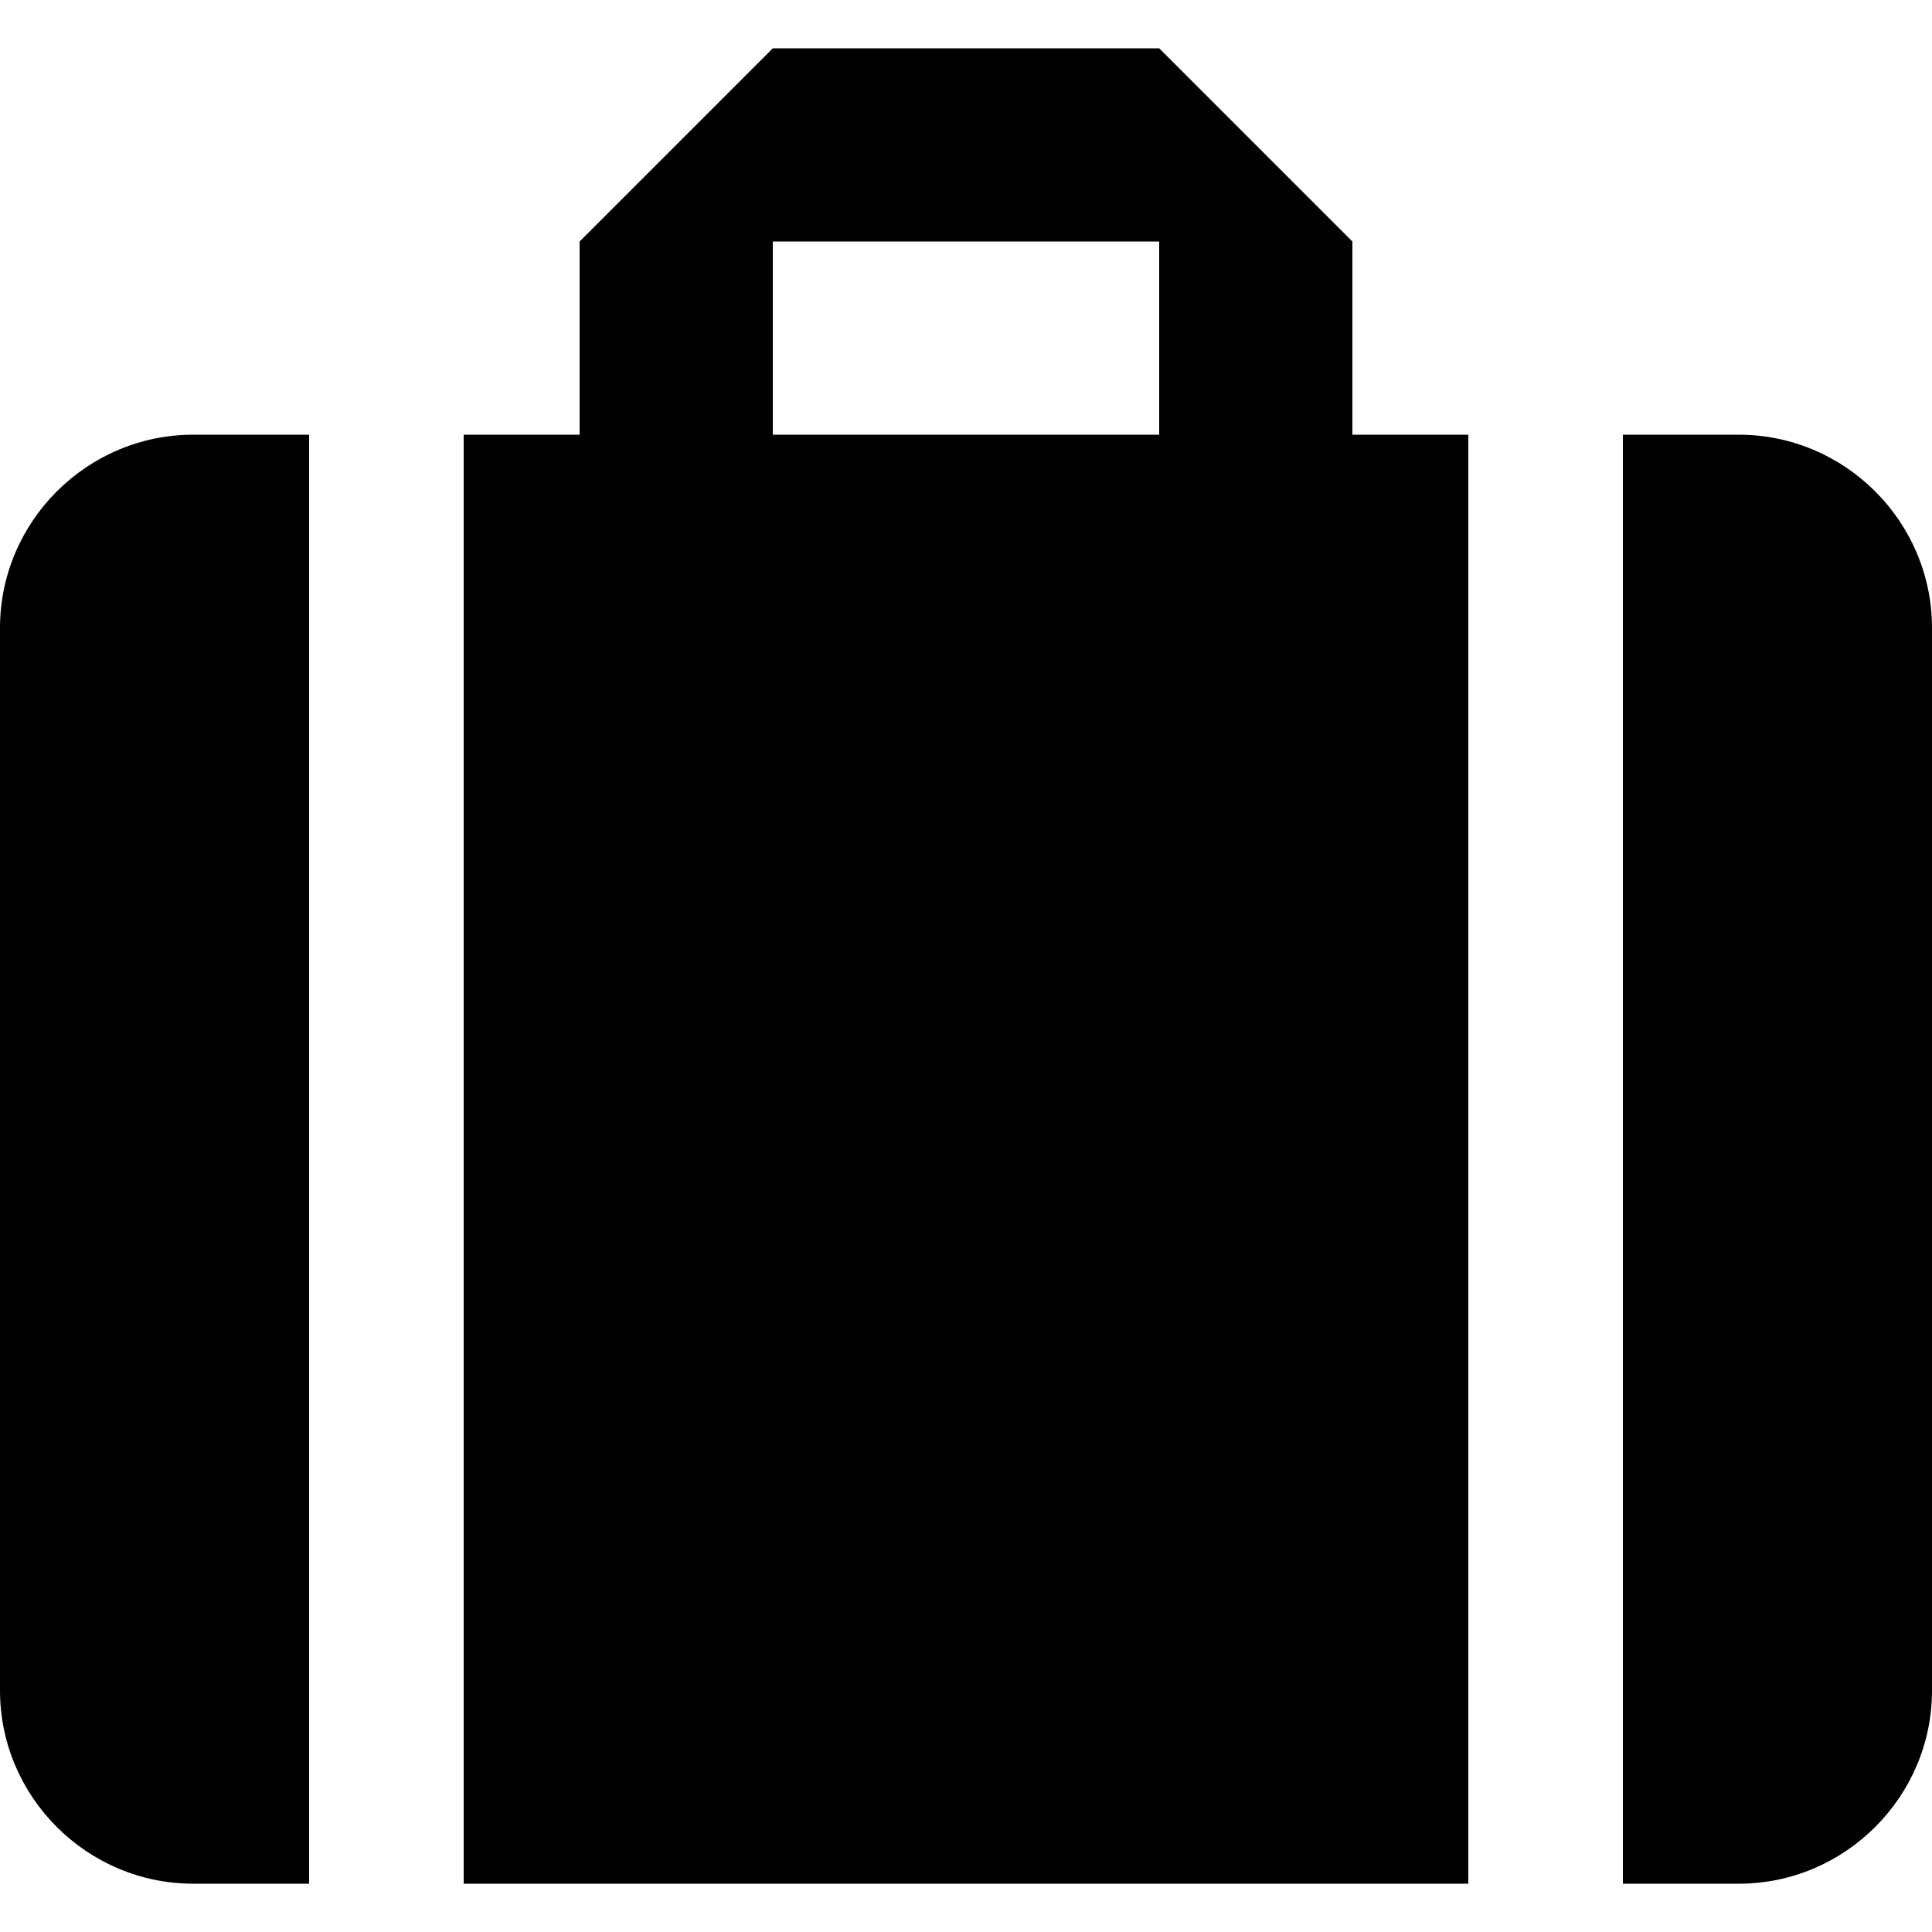<!-- Based on "Google material core icons" -->

<svg
  version="1.1"
  width="1000"
  height="1000"
  xmlns="http://www.w3.org/2000/svg"
>
  <path
    d="M 400,25 300,125
       v 100
       h -60
       v 750
       h 520
       V 225
       L 700,225
       V 125
       L 600,25
       Z

       m 0,100
       H 600
       V 225
       H 400
       Z

       M 100,225
       C 45,225 0,270 0,325
       v 550
       c 0,55 45,100 100,100
       h 60
       V 225
       Z

       m 740,0
       v 750
       h 60
       c 55,0 100,-45 100,-100
       V 325
       c 0,-55 -45,-100 -100,-100
       z"
  />
</svg>
